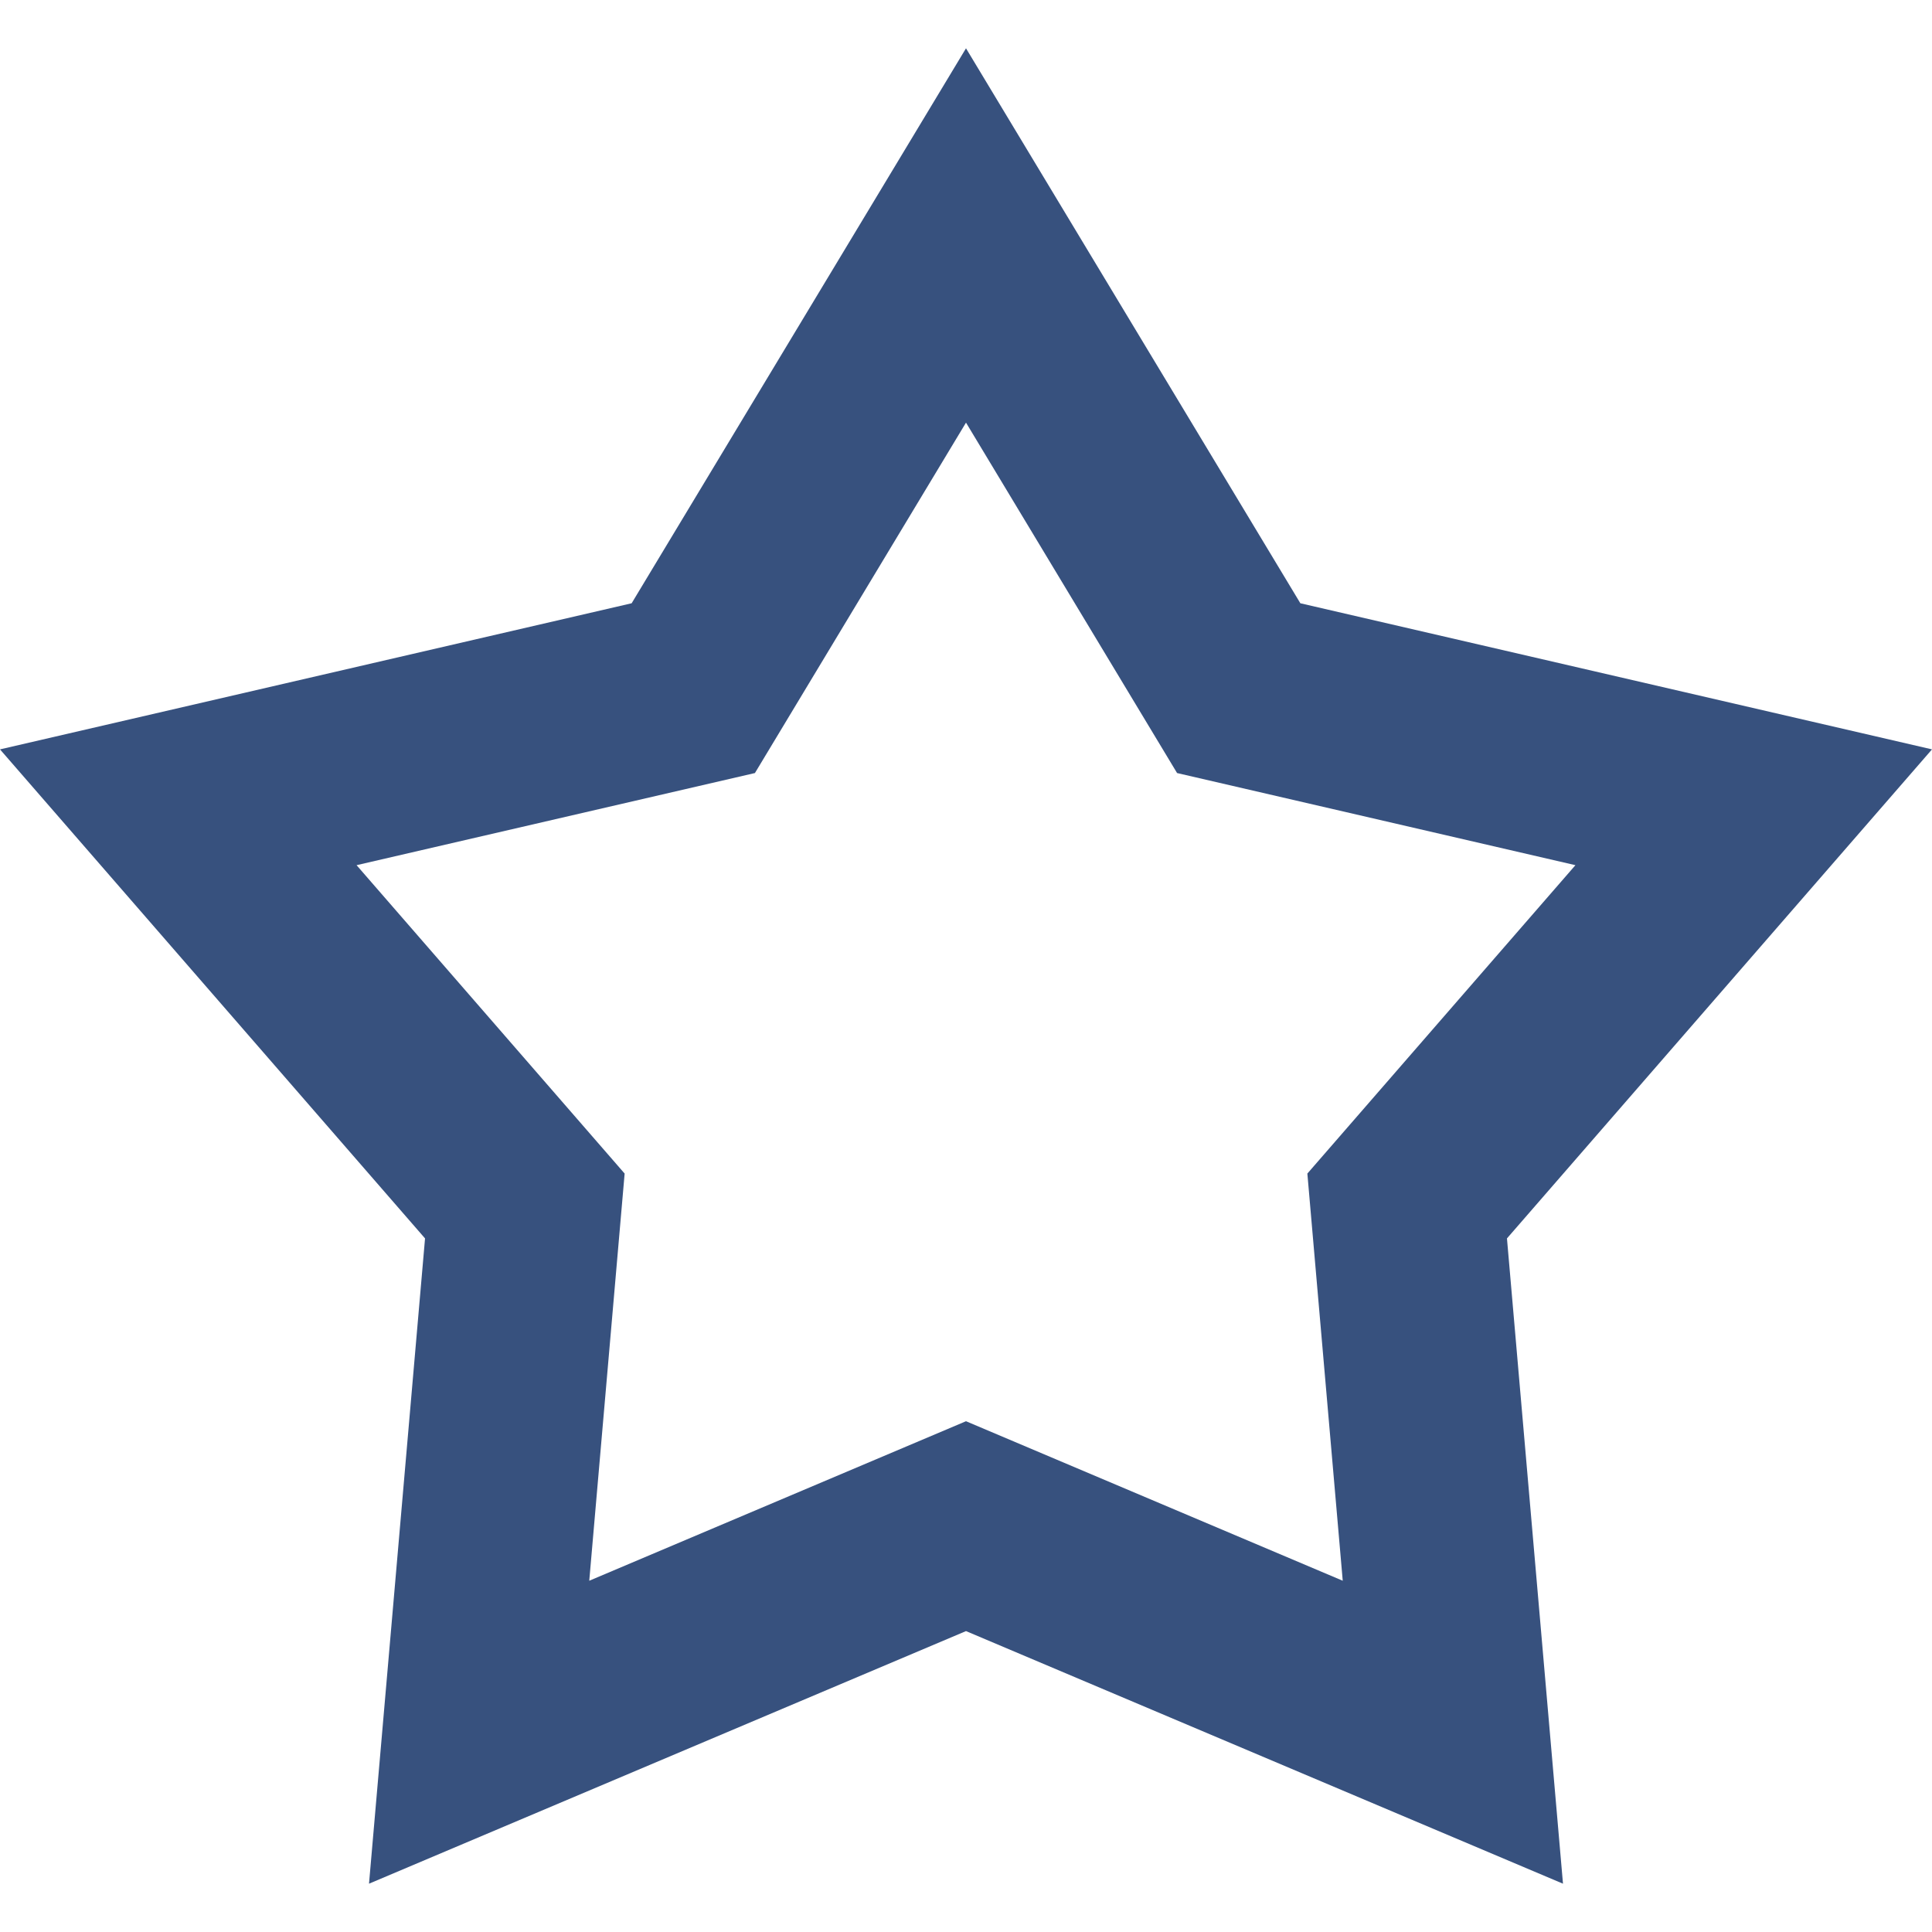 <svg width="16" height="16" viewBox="0 0 16 16" fill="none" xmlns="http://www.w3.org/2000/svg">
<path fill-rule="evenodd" clip-rule="evenodd" d="M10.769 4.996L8 0.4L5.231 4.996L0 6.206L3.52 10.256L3.056 15.6L8 13.508L12.944 15.6L12.48 10.256L16 6.206L10.769 4.996ZM13.047 7.165L9.748 6.402L8 3.5L6.252 6.402L2.953 7.165L5.173 9.719L4.88 13.091L8 11.77L11.12 13.091L10.827 9.719L13.047 7.165Z" fill="#37517E"/>
</svg>

